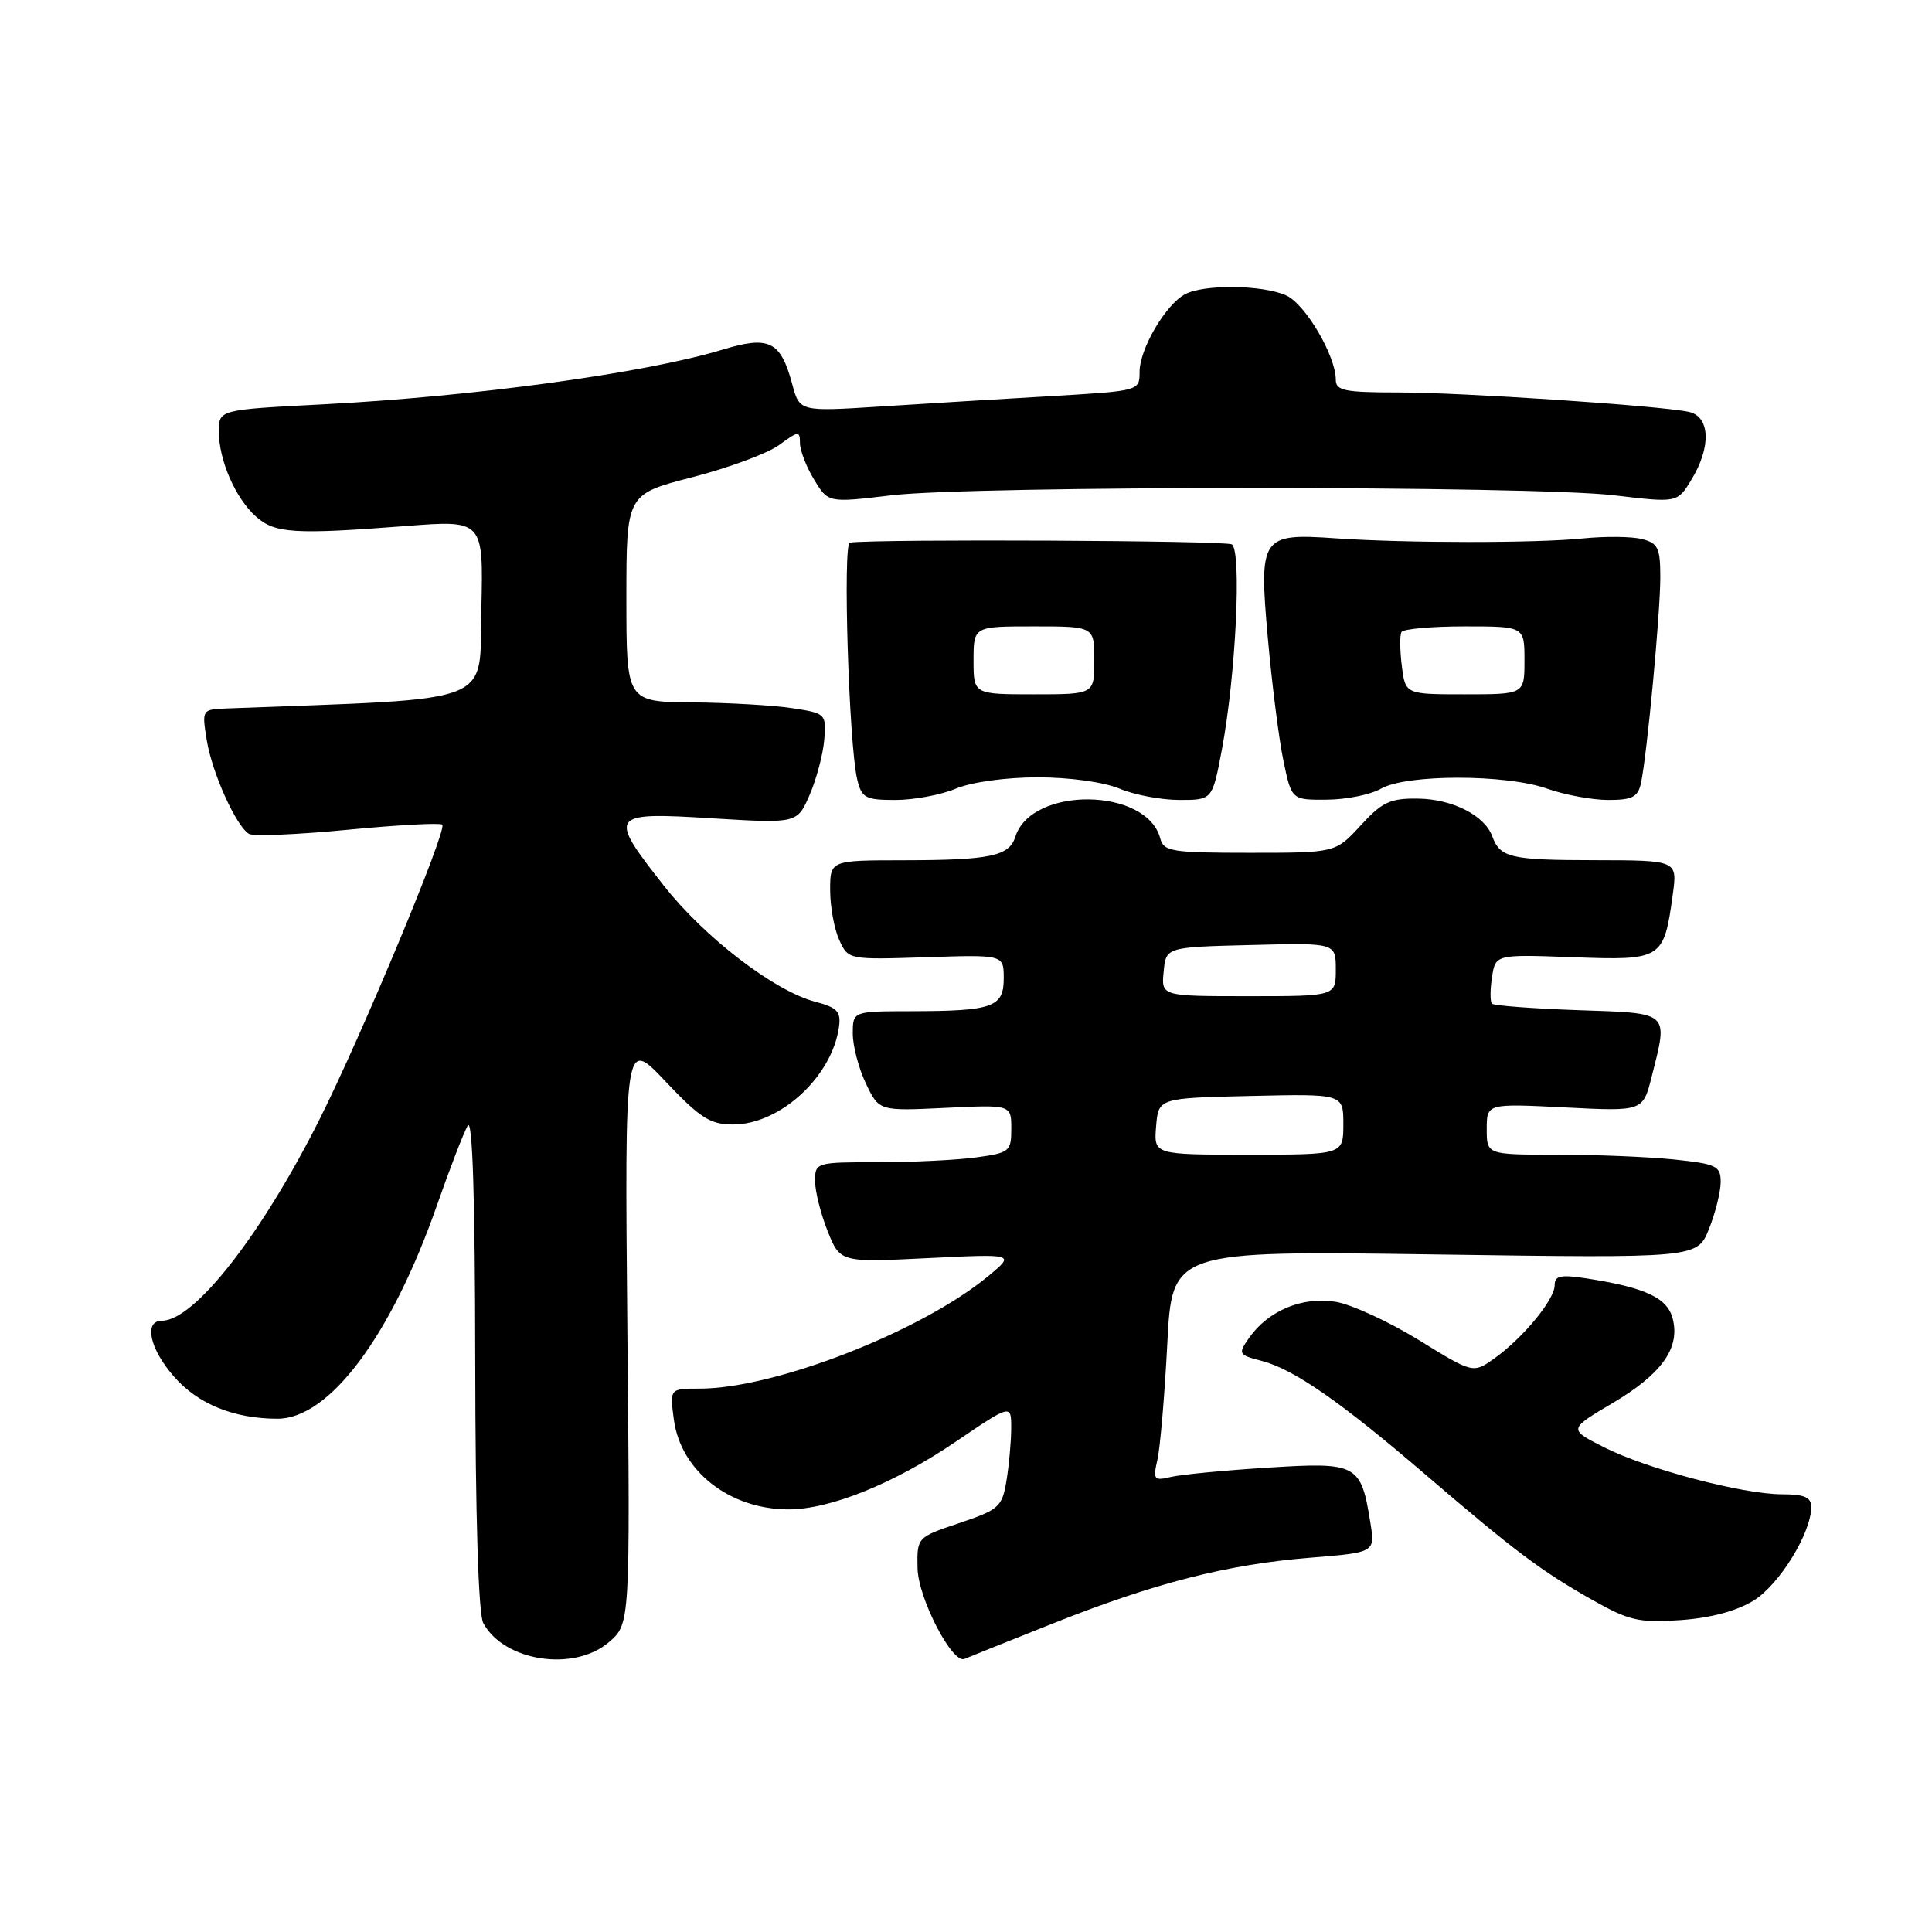 <?xml version="1.0" encoding="UTF-8" standalone="no"?>
<!DOCTYPE svg PUBLIC "-//W3C//DTD SVG 1.1//EN" "http://www.w3.org/Graphics/SVG/1.1/DTD/svg11.dtd" >
<svg xmlns="http://www.w3.org/2000/svg" xmlns:xlink="http://www.w3.org/1999/xlink" version="1.1" viewBox="0 0 256 256">
 <g >
 <path fill="currentColor"
d=" M 80.69 217.59 C 83.50 215.17 83.50 215.17 83.13 176.37 C 82.77 137.57 82.77 137.57 88.17 143.28 C 92.78 148.16 94.10 149.00 97.14 149.00 C 103.37 149.00 110.26 142.65 111.17 136.07 C 111.45 134.04 110.94 133.50 108.04 132.74 C 102.61 131.32 93.36 124.23 87.95 117.34 C 80.51 107.88 80.72 107.59 94.32 108.43 C 105.64 109.12 105.64 109.12 107.29 105.31 C 108.19 103.22 109.06 99.93 109.22 98.01 C 109.49 94.59 109.42 94.51 105.00 93.84 C 102.53 93.46 96.56 93.11 91.75 93.07 C 83.00 93.00 83.00 93.00 83.00 79.24 C 83.00 65.48 83.00 65.48 91.75 63.23 C 96.56 61.99 101.74 60.07 103.25 58.96 C 105.80 57.09 106.00 57.07 106.00 58.72 C 106.01 59.70 106.85 61.88 107.88 63.56 C 109.74 66.63 109.74 66.63 118.12 65.63 C 129.00 64.34 203.00 64.34 213.88 65.63 C 222.26 66.63 222.26 66.63 224.12 63.56 C 226.78 59.22 226.61 55.16 223.75 54.57 C 219.76 53.74 193.68 52.00 185.22 52.00 C 178.18 52.00 177.00 51.76 177.00 50.32 C 177.00 47.16 172.98 40.31 170.44 39.15 C 167.34 37.74 159.53 37.64 157.02 38.99 C 154.44 40.37 151.00 46.24 151.00 49.27 C 151.00 51.80 150.98 51.80 139.25 52.49 C 132.79 52.86 122.65 53.48 116.73 53.86 C 105.95 54.55 105.95 54.55 104.97 50.89 C 103.44 45.19 101.92 44.45 95.74 46.33 C 85.52 49.44 62.77 52.55 42.75 53.58 C 29.00 54.29 29.00 54.29 29.00 57.18 C 29.00 60.99 31.20 66.03 33.92 68.45 C 36.41 70.68 39.00 70.84 53.78 69.70 C 64.06 68.90 64.06 68.90 63.78 80.70 C 63.47 93.59 66.29 92.49 30.12 93.87 C 26.74 94.00 26.74 94.00 27.40 98.09 C 28.09 102.38 31.26 109.42 32.98 110.49 C 33.54 110.84 39.43 110.59 46.06 109.95 C 52.70 109.31 58.34 109.01 58.61 109.27 C 59.28 109.95 47.94 137.16 42.35 148.30 C 34.67 163.59 25.75 175.00 21.47 175.00 C 19.01 175.00 19.82 178.73 23.08 182.44 C 26.26 186.06 31.00 187.98 36.75 187.99 C 43.64 188.01 51.85 177.02 57.92 159.65 C 59.62 154.78 61.45 150.05 61.98 149.15 C 62.61 148.07 62.95 158.84 62.97 180.32 C 62.99 200.76 63.39 213.85 64.03 215.05 C 66.76 220.15 76.06 221.57 80.69 217.59 Z  M 139.33 215.19 C 152.99 209.75 162.53 207.31 173.54 206.41 C 182.21 205.71 182.21 205.71 181.59 201.81 C 180.33 193.97 179.87 193.72 168.00 194.47 C 162.22 194.83 156.42 195.39 155.11 195.71 C 152.90 196.24 152.76 196.06 153.37 193.39 C 153.73 191.80 154.32 184.92 154.67 178.11 C 155.30 165.72 155.30 165.72 190.10 166.22 C 224.89 166.72 224.89 166.72 226.45 162.84 C 227.30 160.71 228.00 157.91 228.00 156.62 C 228.00 154.50 227.45 154.23 221.85 153.64 C 218.47 153.29 211.50 153.00 206.35 153.00 C 197.00 153.00 197.00 153.00 197.00 149.61 C 197.00 146.22 197.00 146.22 207.35 146.74 C 217.69 147.27 217.69 147.27 218.85 142.69 C 221.05 133.95 221.40 134.27 209.07 133.85 C 203.06 133.64 197.94 133.25 197.69 132.99 C 197.44 132.72 197.44 131.14 197.70 129.48 C 198.16 126.46 198.16 126.46 208.49 126.84 C 220.24 127.27 220.47 127.13 221.65 118.54 C 222.27 114.00 222.27 114.00 211.39 113.98 C 200.12 113.97 198.78 113.66 197.73 110.81 C 196.71 108.04 192.45 105.88 187.89 105.82 C 184.21 105.77 183.14 106.27 180.29 109.38 C 176.97 113.00 176.97 113.00 165.60 113.00 C 155.28 113.00 154.19 112.83 153.74 111.10 C 151.97 104.33 136.68 104.14 134.54 110.87 C 133.72 113.45 131.24 113.97 119.75 113.99 C 110.00 114.00 110.00 114.00 110.00 117.95 C 110.00 120.13 110.54 123.09 111.20 124.54 C 112.40 127.17 112.41 127.17 122.70 126.84 C 133.00 126.50 133.00 126.50 133.00 129.63 C 133.00 133.46 131.58 133.97 120.75 133.99 C 113.00 134.00 113.00 134.00 113.00 136.97 C 113.00 138.60 113.78 141.57 114.74 143.58 C 116.48 147.22 116.48 147.22 125.24 146.80 C 134.00 146.38 134.00 146.38 134.00 149.56 C 134.00 152.57 133.77 152.76 129.36 153.36 C 126.81 153.71 120.96 154.00 116.36 154.00 C 108.13 154.00 108.00 154.04 108.00 156.48 C 108.00 157.84 108.75 160.83 109.66 163.12 C 111.33 167.28 111.33 167.28 122.91 166.71 C 134.50 166.14 134.50 166.14 131.00 169.05 C 122.16 176.40 102.69 184.00 92.71 184.00 C 88.74 184.00 88.74 184.00 89.29 188.10 C 90.20 194.93 96.68 200.00 104.49 200.00 C 110.00 200.00 118.48 196.57 126.60 191.06 C 134.00 186.04 134.00 186.04 133.99 189.27 C 133.98 191.05 133.70 194.17 133.36 196.21 C 132.79 199.67 132.37 200.04 127.13 201.81 C 121.50 203.70 121.50 203.70 121.58 207.80 C 121.66 211.77 126.20 220.54 127.81 219.81 C 128.19 219.64 133.38 217.56 139.33 215.19 Z  M 232.37 212.08 C 235.78 209.97 240.00 203.12 240.00 199.68 C 240.00 198.40 239.09 198.00 236.16 198.00 C 230.91 198.00 218.18 194.64 212.50 191.75 C 207.83 189.38 207.83 189.38 213.64 185.94 C 220.19 182.06 222.63 178.65 221.65 174.76 C 220.96 171.97 218.04 170.61 210.25 169.40 C 206.79 168.87 206.00 169.03 206.00 170.30 C 206.00 172.20 201.82 177.28 198.02 179.99 C 195.19 182.00 195.19 182.00 188.01 177.57 C 184.06 175.14 179.11 172.86 177.01 172.50 C 172.63 171.76 168.06 173.65 165.54 177.24 C 164.02 179.41 164.08 179.52 167.16 180.32 C 171.44 181.43 177.58 185.69 189.00 195.49 C 200.75 205.57 204.26 208.20 211.10 212.06 C 215.88 214.75 217.21 215.05 222.69 214.67 C 226.67 214.39 230.12 213.47 232.37 212.08 Z  M 126.65 104.50 C 128.73 103.63 133.31 103.00 137.50 103.00 C 141.69 103.00 146.27 103.63 148.35 104.50 C 150.32 105.33 153.90 106.00 156.30 106.00 C 160.65 106.00 160.65 106.00 161.92 99.25 C 163.76 89.41 164.55 72.96 163.22 72.13 C 162.38 71.62 116.72 71.40 112.61 71.89 C 111.66 72.01 112.48 98.60 113.58 103.25 C 114.17 105.74 114.66 106.00 118.65 106.00 C 121.08 106.00 124.68 105.33 126.65 104.50 Z  M 183.00 104.50 C 186.37 102.57 199.54 102.57 205.00 104.50 C 207.34 105.33 210.99 106.00 213.11 106.00 C 216.30 106.00 217.04 105.61 217.44 103.75 C 218.24 100.02 220.00 81.23 220.00 76.48 C 220.00 72.59 219.69 71.96 217.54 71.42 C 216.18 71.08 212.70 71.05 209.79 71.34 C 203.59 71.98 186.28 71.97 177.00 71.33 C 167.10 70.64 166.80 71.07 167.99 84.50 C 168.53 90.55 169.45 97.86 170.05 100.75 C 171.14 106.00 171.14 106.00 175.82 105.96 C 178.39 105.95 181.62 105.29 183.00 104.50 Z  M 153.19 149.25 C 153.50 145.50 153.50 145.50 165.75 145.22 C 178.00 144.94 178.00 144.94 178.00 148.97 C 178.00 153.00 178.00 153.00 165.44 153.00 C 152.88 153.00 152.88 153.00 153.19 149.25 Z  M 154.19 128.75 C 154.50 125.50 154.50 125.50 165.75 125.22 C 177.00 124.93 177.00 124.93 177.00 128.47 C 177.00 132.00 177.00 132.00 165.44 132.00 C 153.87 132.00 153.87 132.00 154.19 128.75 Z  M 129.00 87.50 C 129.00 83.00 129.00 83.00 137.00 83.00 C 145.00 83.00 145.00 83.00 145.00 87.50 C 145.00 92.00 145.00 92.00 137.00 92.00 C 129.00 92.00 129.00 92.00 129.00 87.50 Z  M 185.75 88.25 C 185.49 86.19 185.47 84.16 185.70 83.75 C 185.93 83.34 189.69 83.00 194.06 83.00 C 202.00 83.00 202.00 83.00 202.00 87.50 C 202.00 92.00 202.00 92.00 194.11 92.00 C 186.22 92.00 186.22 92.00 185.75 88.25 Z "/>
</g>
</svg>